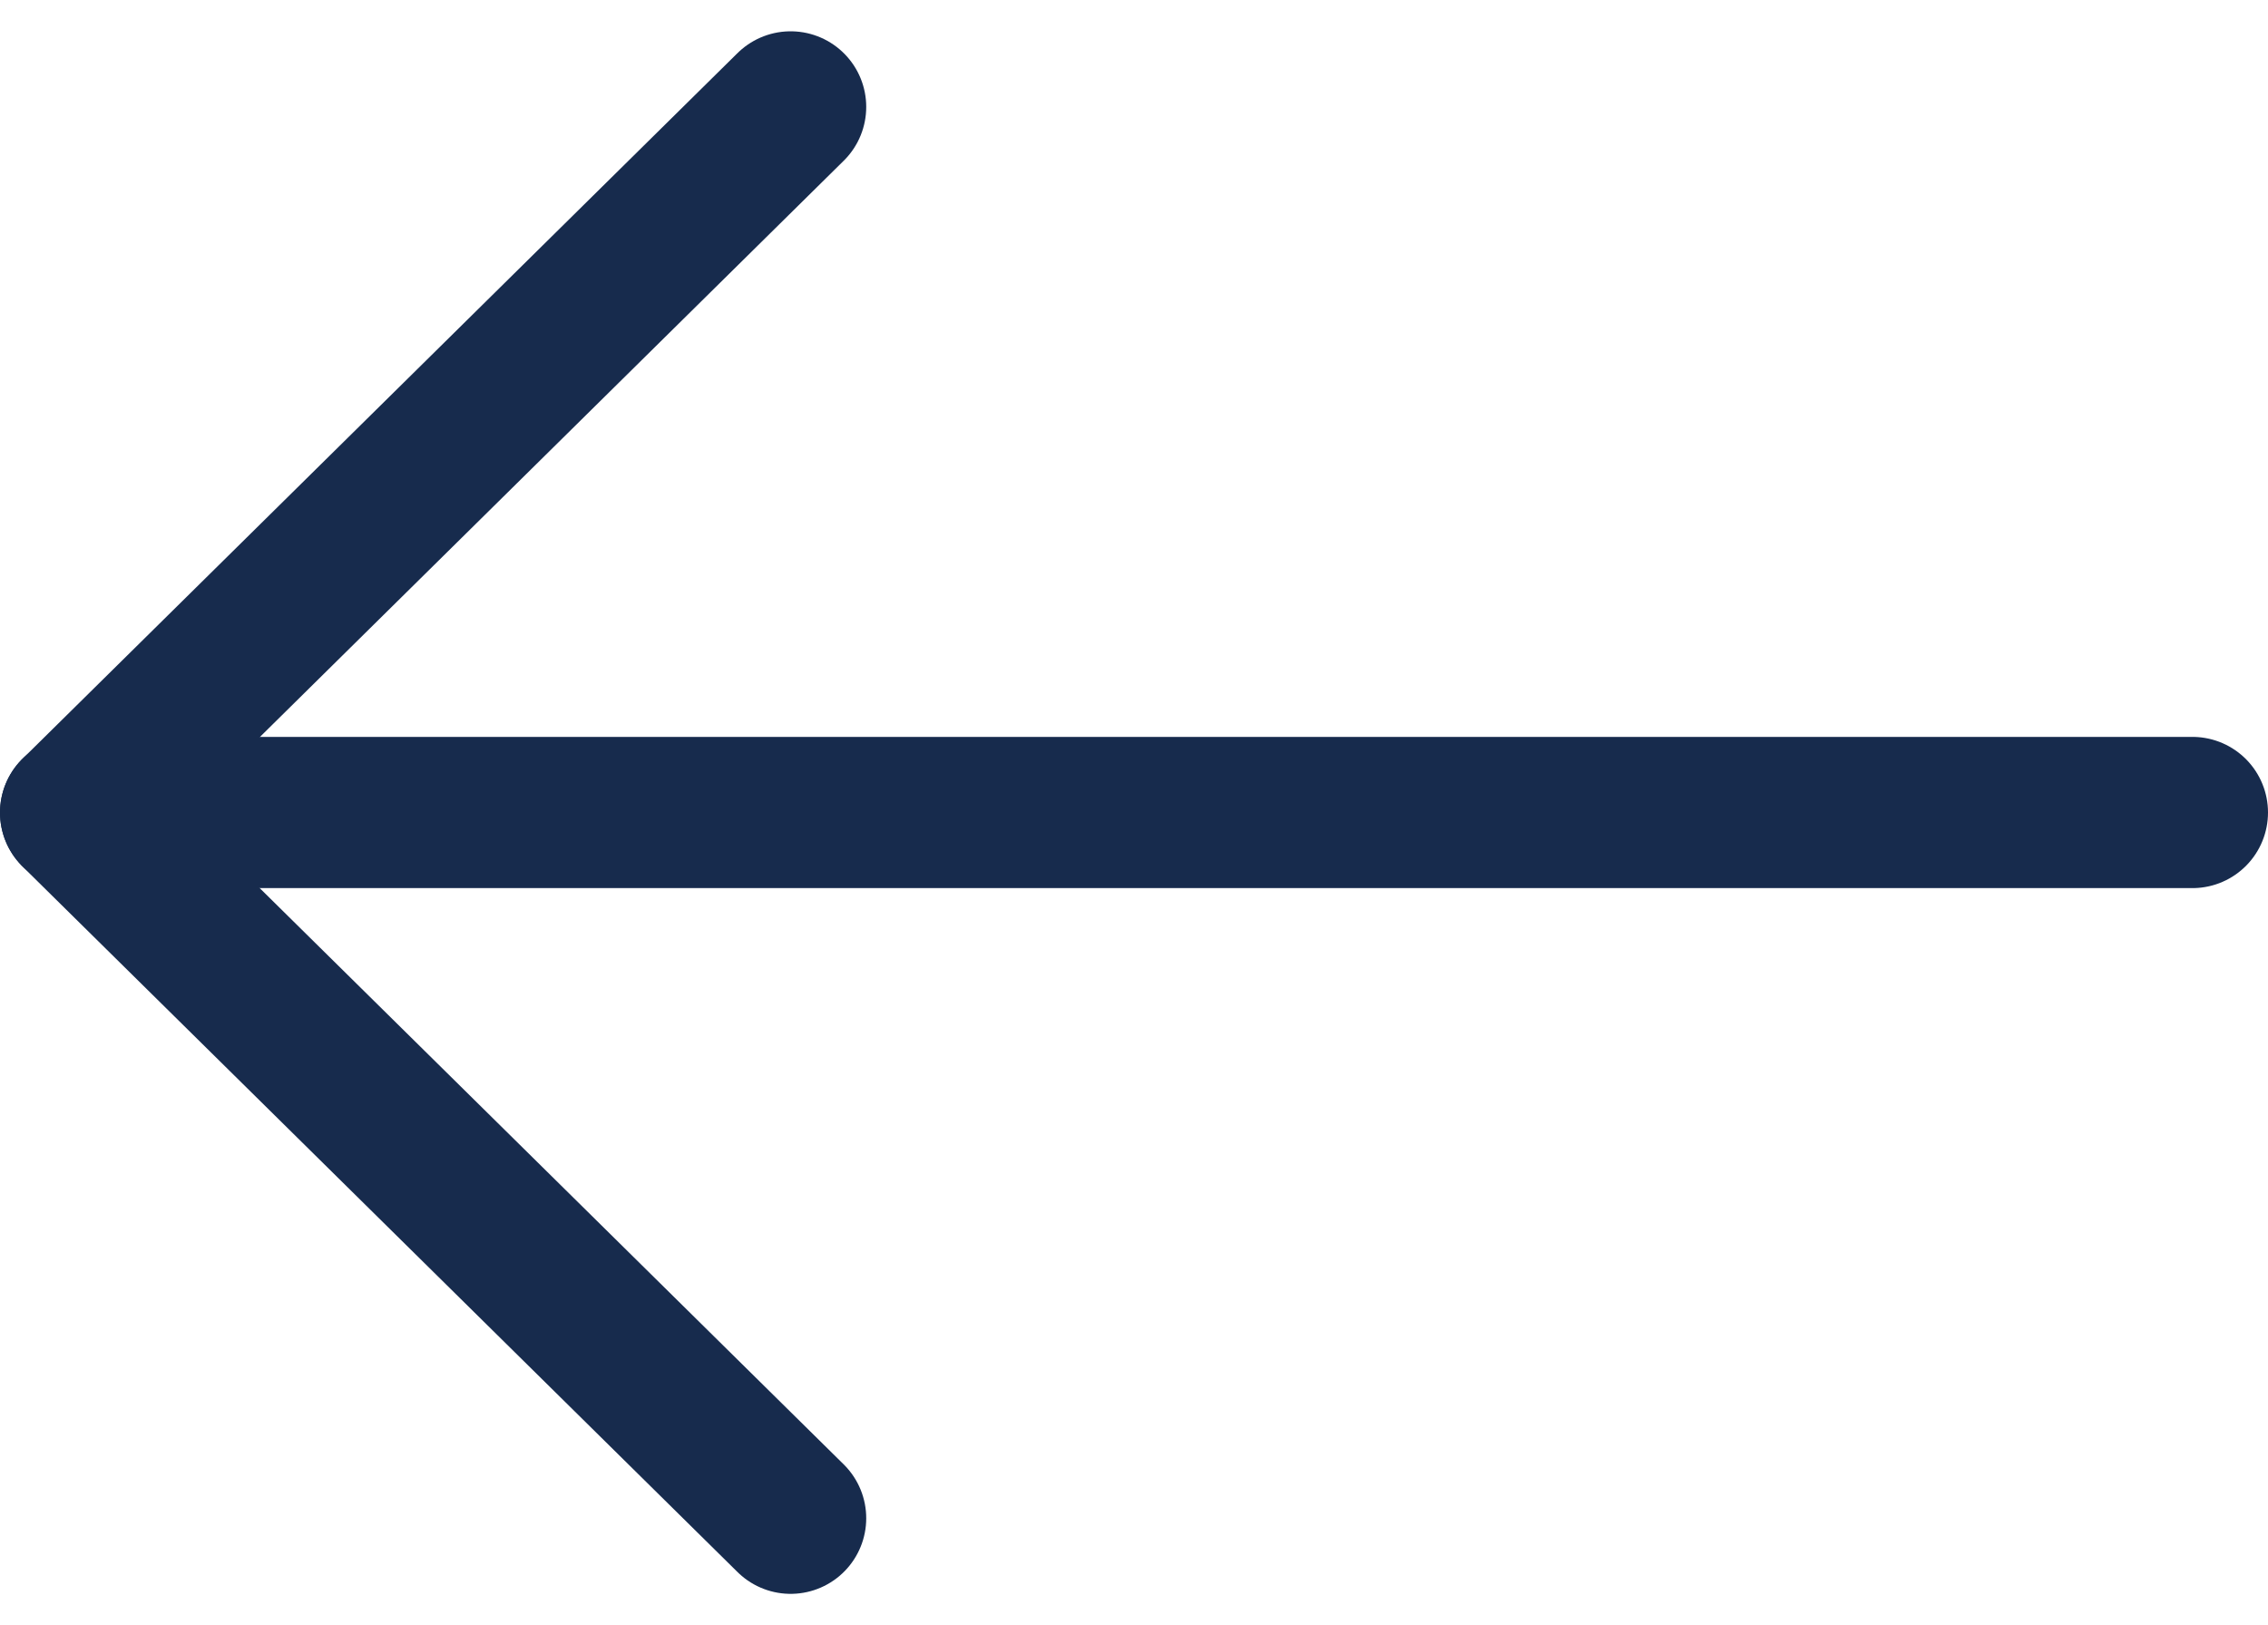 <svg xmlns="http://www.w3.org/2000/svg" width="15" height="10.748" viewBox="0 0 15 10.748">
  <g id="arrow-right" transform="translate(17.5 16.04) rotate(180)">
    <path id="Path_31" data-name="Path 31" d="M15,15.333l4.729-4.667L15,6" transform="translate(-2.729)" fill="none" stroke="#172b4d" stroke-linecap="round" stroke-linejoin="round" stroke-width="1"/>
    <path id="Path_32" data-name="Path 32" d="M3,12H16.212" transform="translate(0 -1.333)" fill="none" stroke="#172b4d" stroke-linecap="round" stroke-linejoin="round" stroke-width="1"/>
    <path id="Path_33" data-name="Path 33" d="M20.788,12H20" transform="translate(-3.788 -1.333)" fill="none" stroke="#172b4d" stroke-linecap="round" stroke-linejoin="round" stroke-width="1"/>
  </g>
</svg>
